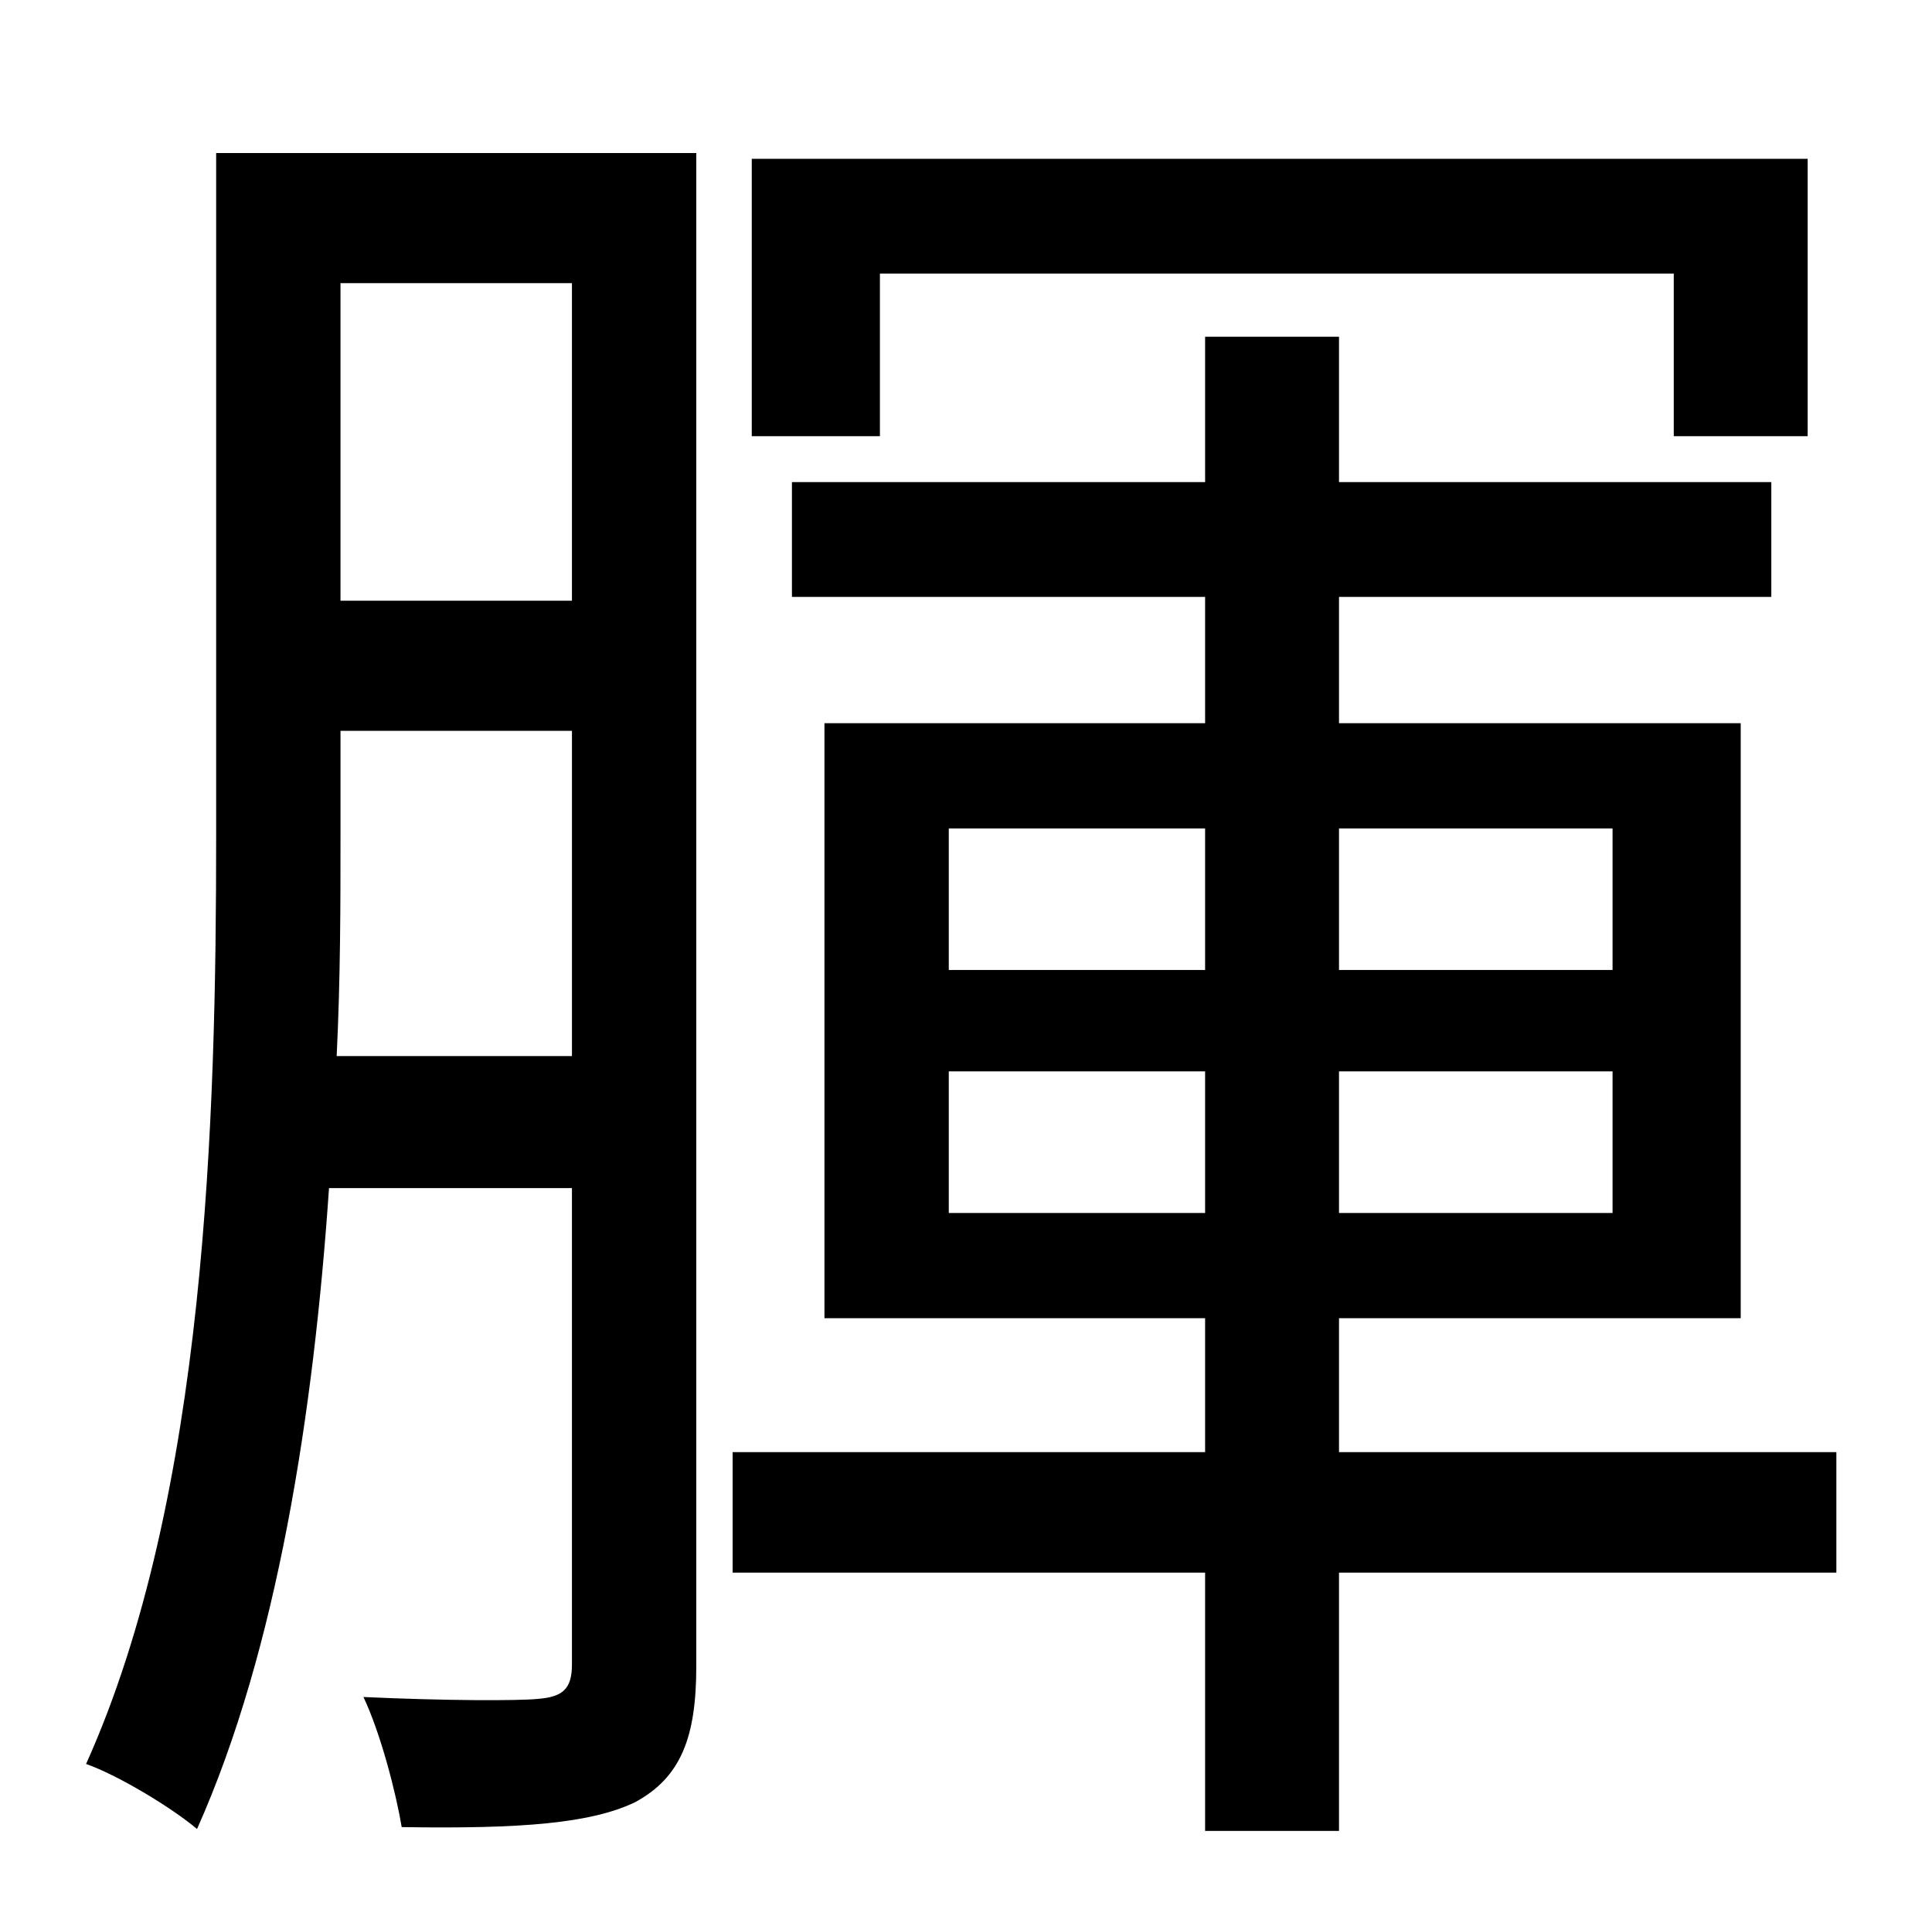 <?xml version="1.0" standalone="no"?>
<!DOCTYPE svg PUBLIC "-//W3C//DTD SVG 1.1//EN" "http://www.w3.org/Graphics/SVG/1.1/DTD/svg11.dtd" >
<svg xmlns="http://www.w3.org/2000/svg" xmlns:xlink="http://www.w3.org/1999/xlink" version="1.1" viewBox="-10 0 1010 1000">
   <path fill="currentColor"
d="M450 143v85h-67v-145h552v145h-70v-85h-415zM166 552h123v-170h-121v55c0 35 0 74 -2 115zM289 148h-121v166h121v-166zM354 80v791c0 37 -8 58 -32 71c-23 11 -59 14 -122 13c-3 -18 -11 -49 -20 -68c43 2 81 2 91 1c13 -1 18 -5 18 -18v-249h-127
c-8 117 -27 241 -69 335c-13 -11 -41 -28 -58 -34c63 -140 68 -339 68 -485v-357h251zM486 634h134v-74h-134v74zM486 433v74h134v-74h-134zM833 433h-143v74h143v-74zM833 634v-74h-143v74h143zM950 759v63h-260v135h-70v-135h-247v-63h247v-70h-199v-311h199v-66h-216v-60
h216v-76h70v76h226v60h-226v66h210v311h-210v70h260z" />
</svg>
